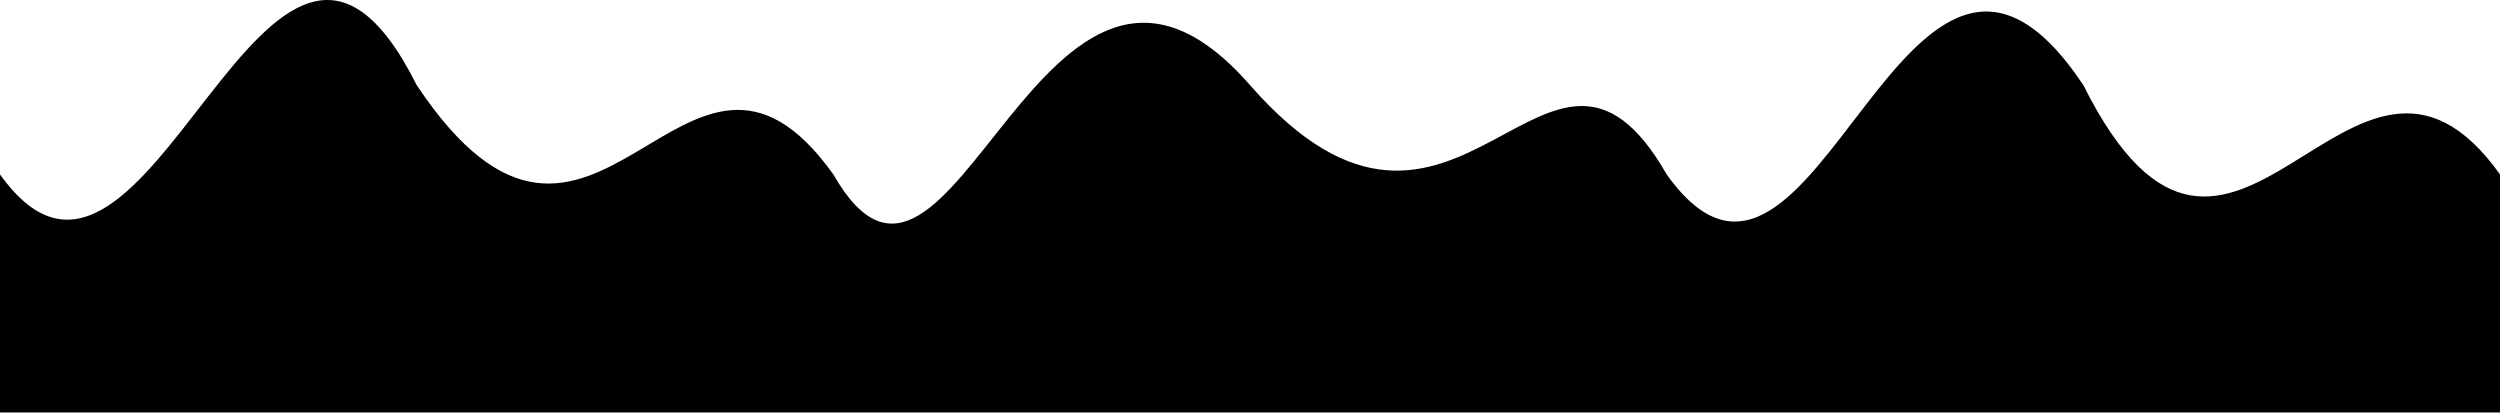 <svg width="909" height="150" xmlns="http://www.w3.org/2000/svg" viewBox="-84 -13.859 84 13.86">
  <path d="M 0 0 L -0 -8 C -5 -15 -9 -1 -14 -11 C -20 -20 -23 -1 -28 -8 C -32 -15 -35 -3 -42 -11 C -49 -19 -52 -1 -56 -8 C -61 -15 -64 -2 -70 -11 C -75 -21 -79 -1 -84 -8 L -84 0" fill="#000000"/>
</svg>